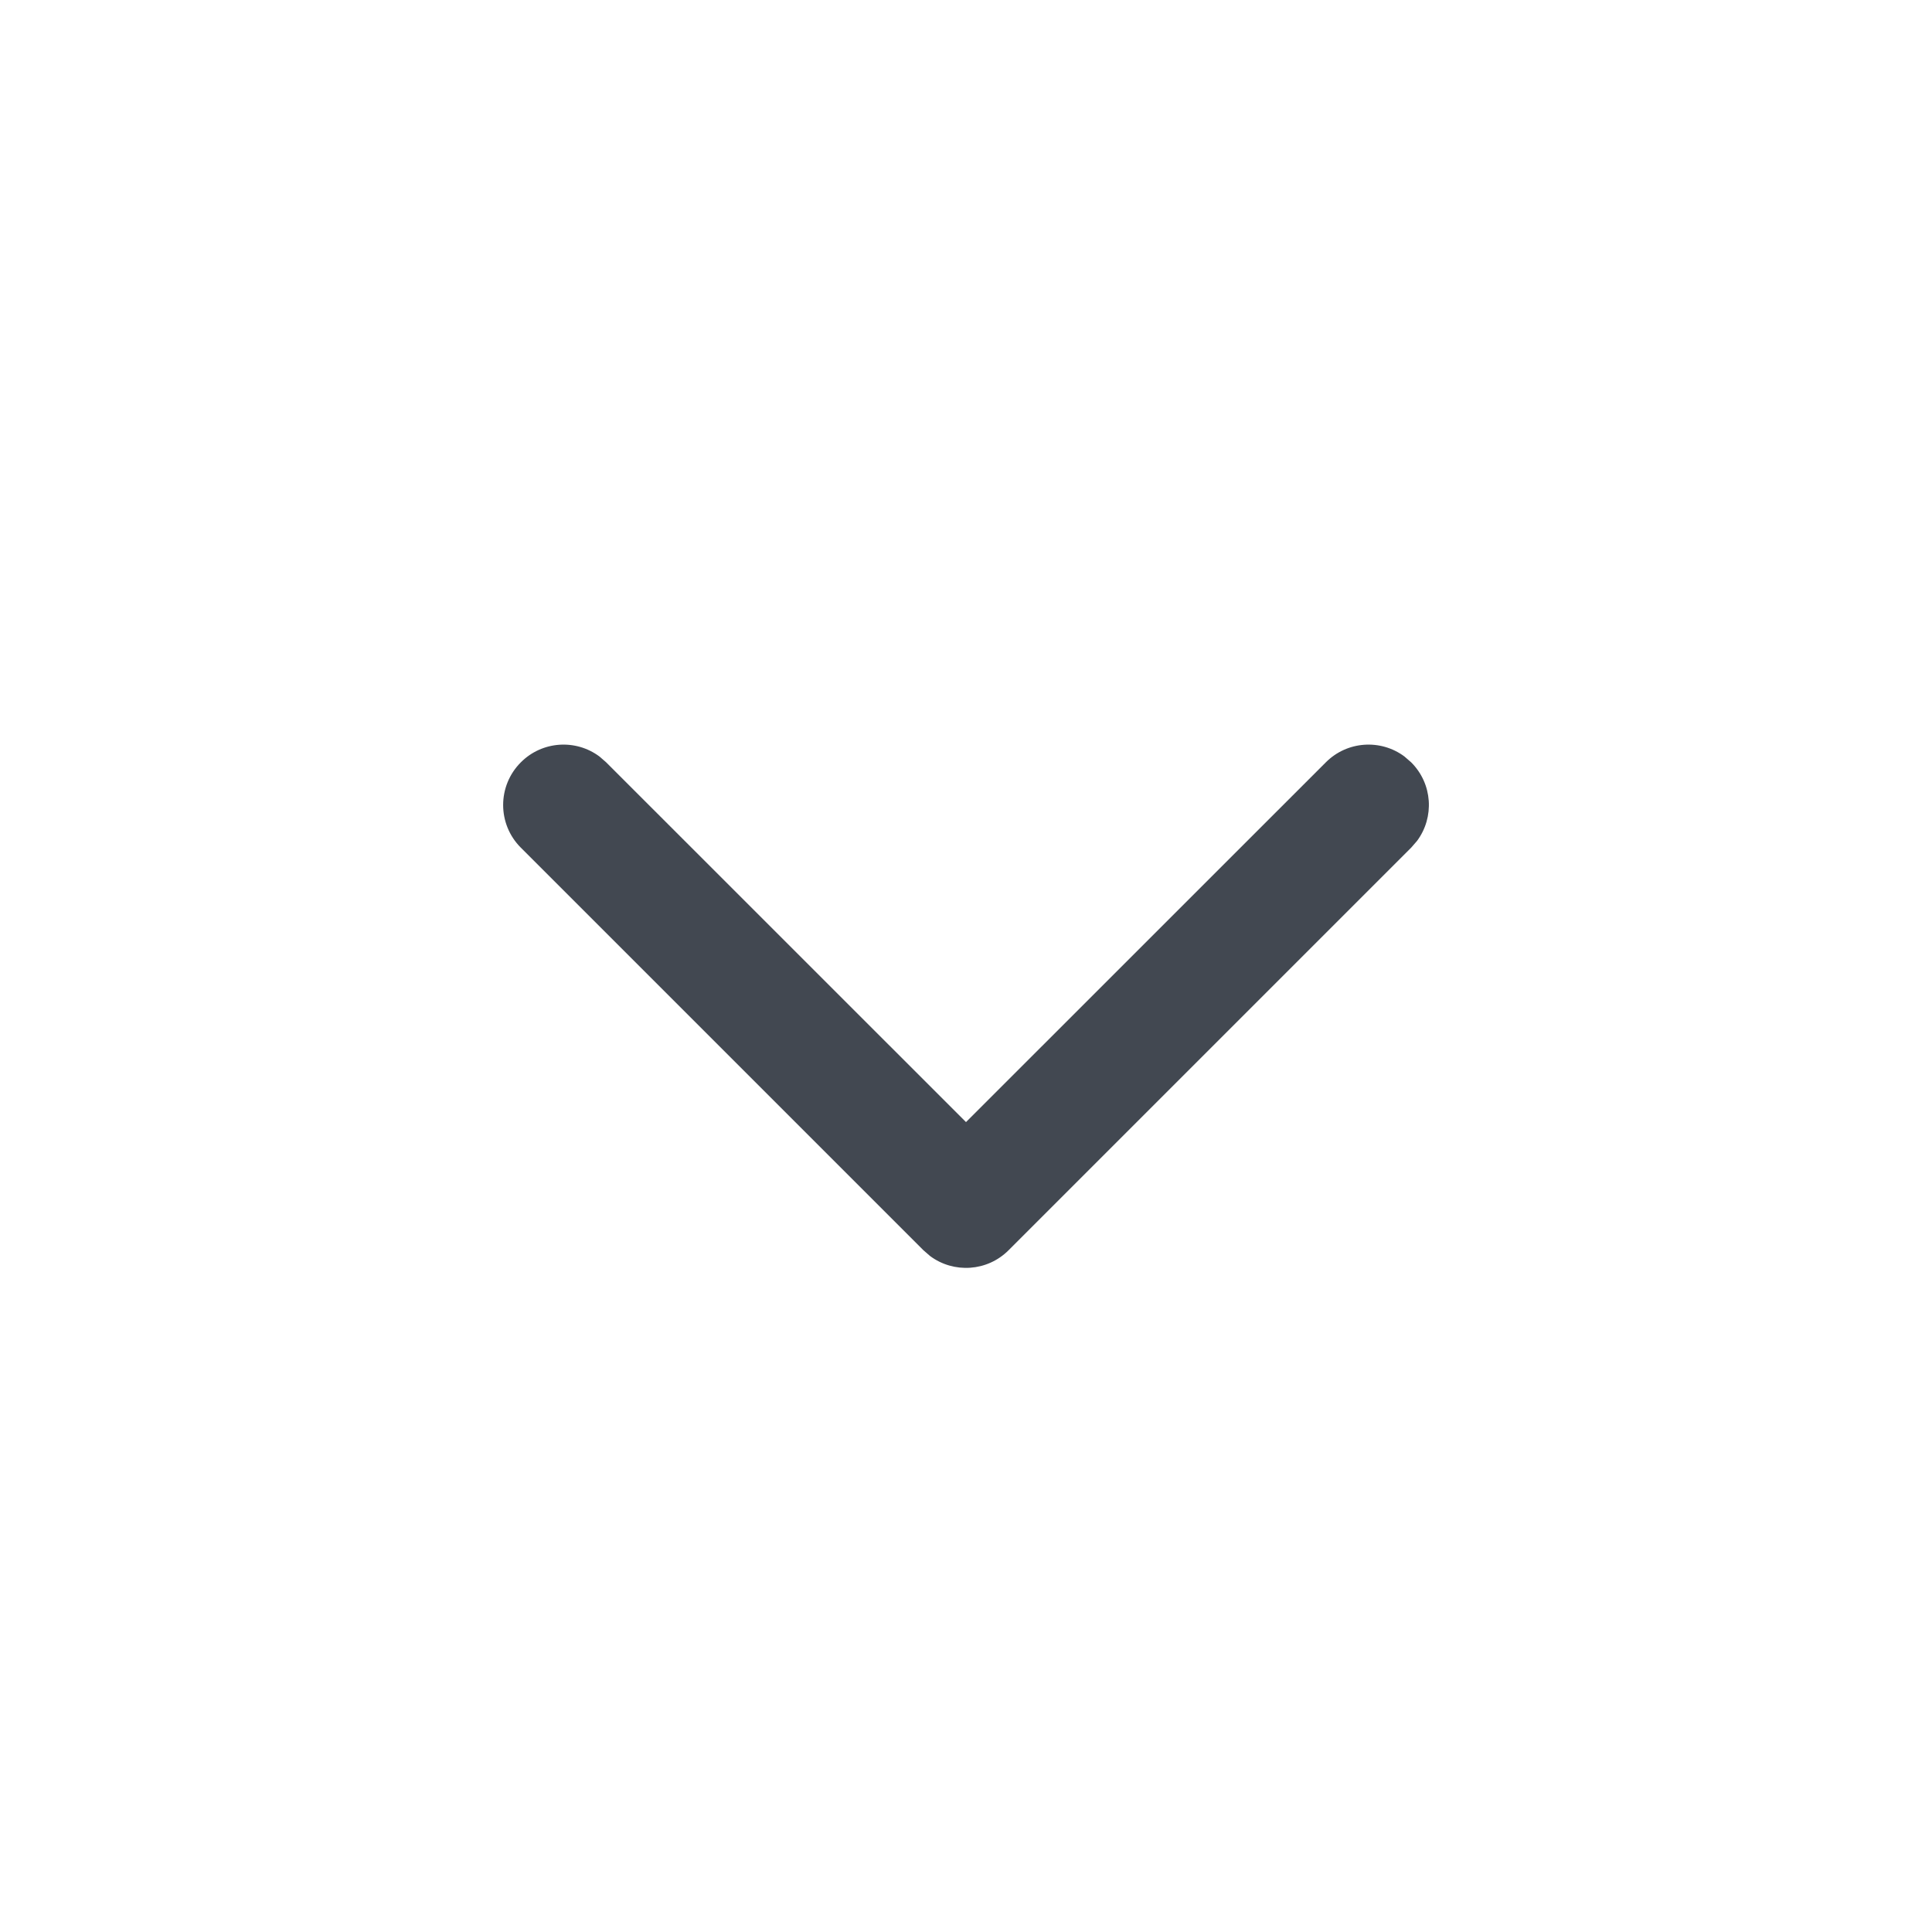 <?xml version="1.0" encoding="UTF-8"?>
<svg width="24px" height="24px" viewBox="0 0 24 24" version="1.1" xmlns="http://www.w3.org/2000/svg" xmlns:xlink="http://www.w3.org/1999/xlink">
    <title>Icon/Fill/Arrow-short-down</title>
    <g id="Icon/Fill/Arrow-short-down" stroke="none" stroke-width="1" fill="none" fill-rule="evenodd">
        <path d="M6.47,9.47 C6.736,9.203 7.153,9.179 7.446,9.397 L7.53,9.47 L12,13.939 L16.47,9.47 C16.736,9.203 17.153,9.179 17.446,9.397 L17.53,9.47 C17.797,9.736 17.821,10.153 17.603,10.446 L17.53,10.53 L12.53,15.53 C12.264,15.797 11.847,15.821 11.554,15.603 L11.47,15.53 L6.47,10.53 C6.177,10.237 6.177,9.763 6.47,9.47 Z" id="Path-15" fill="#424851"></path>
    </g>
</svg>